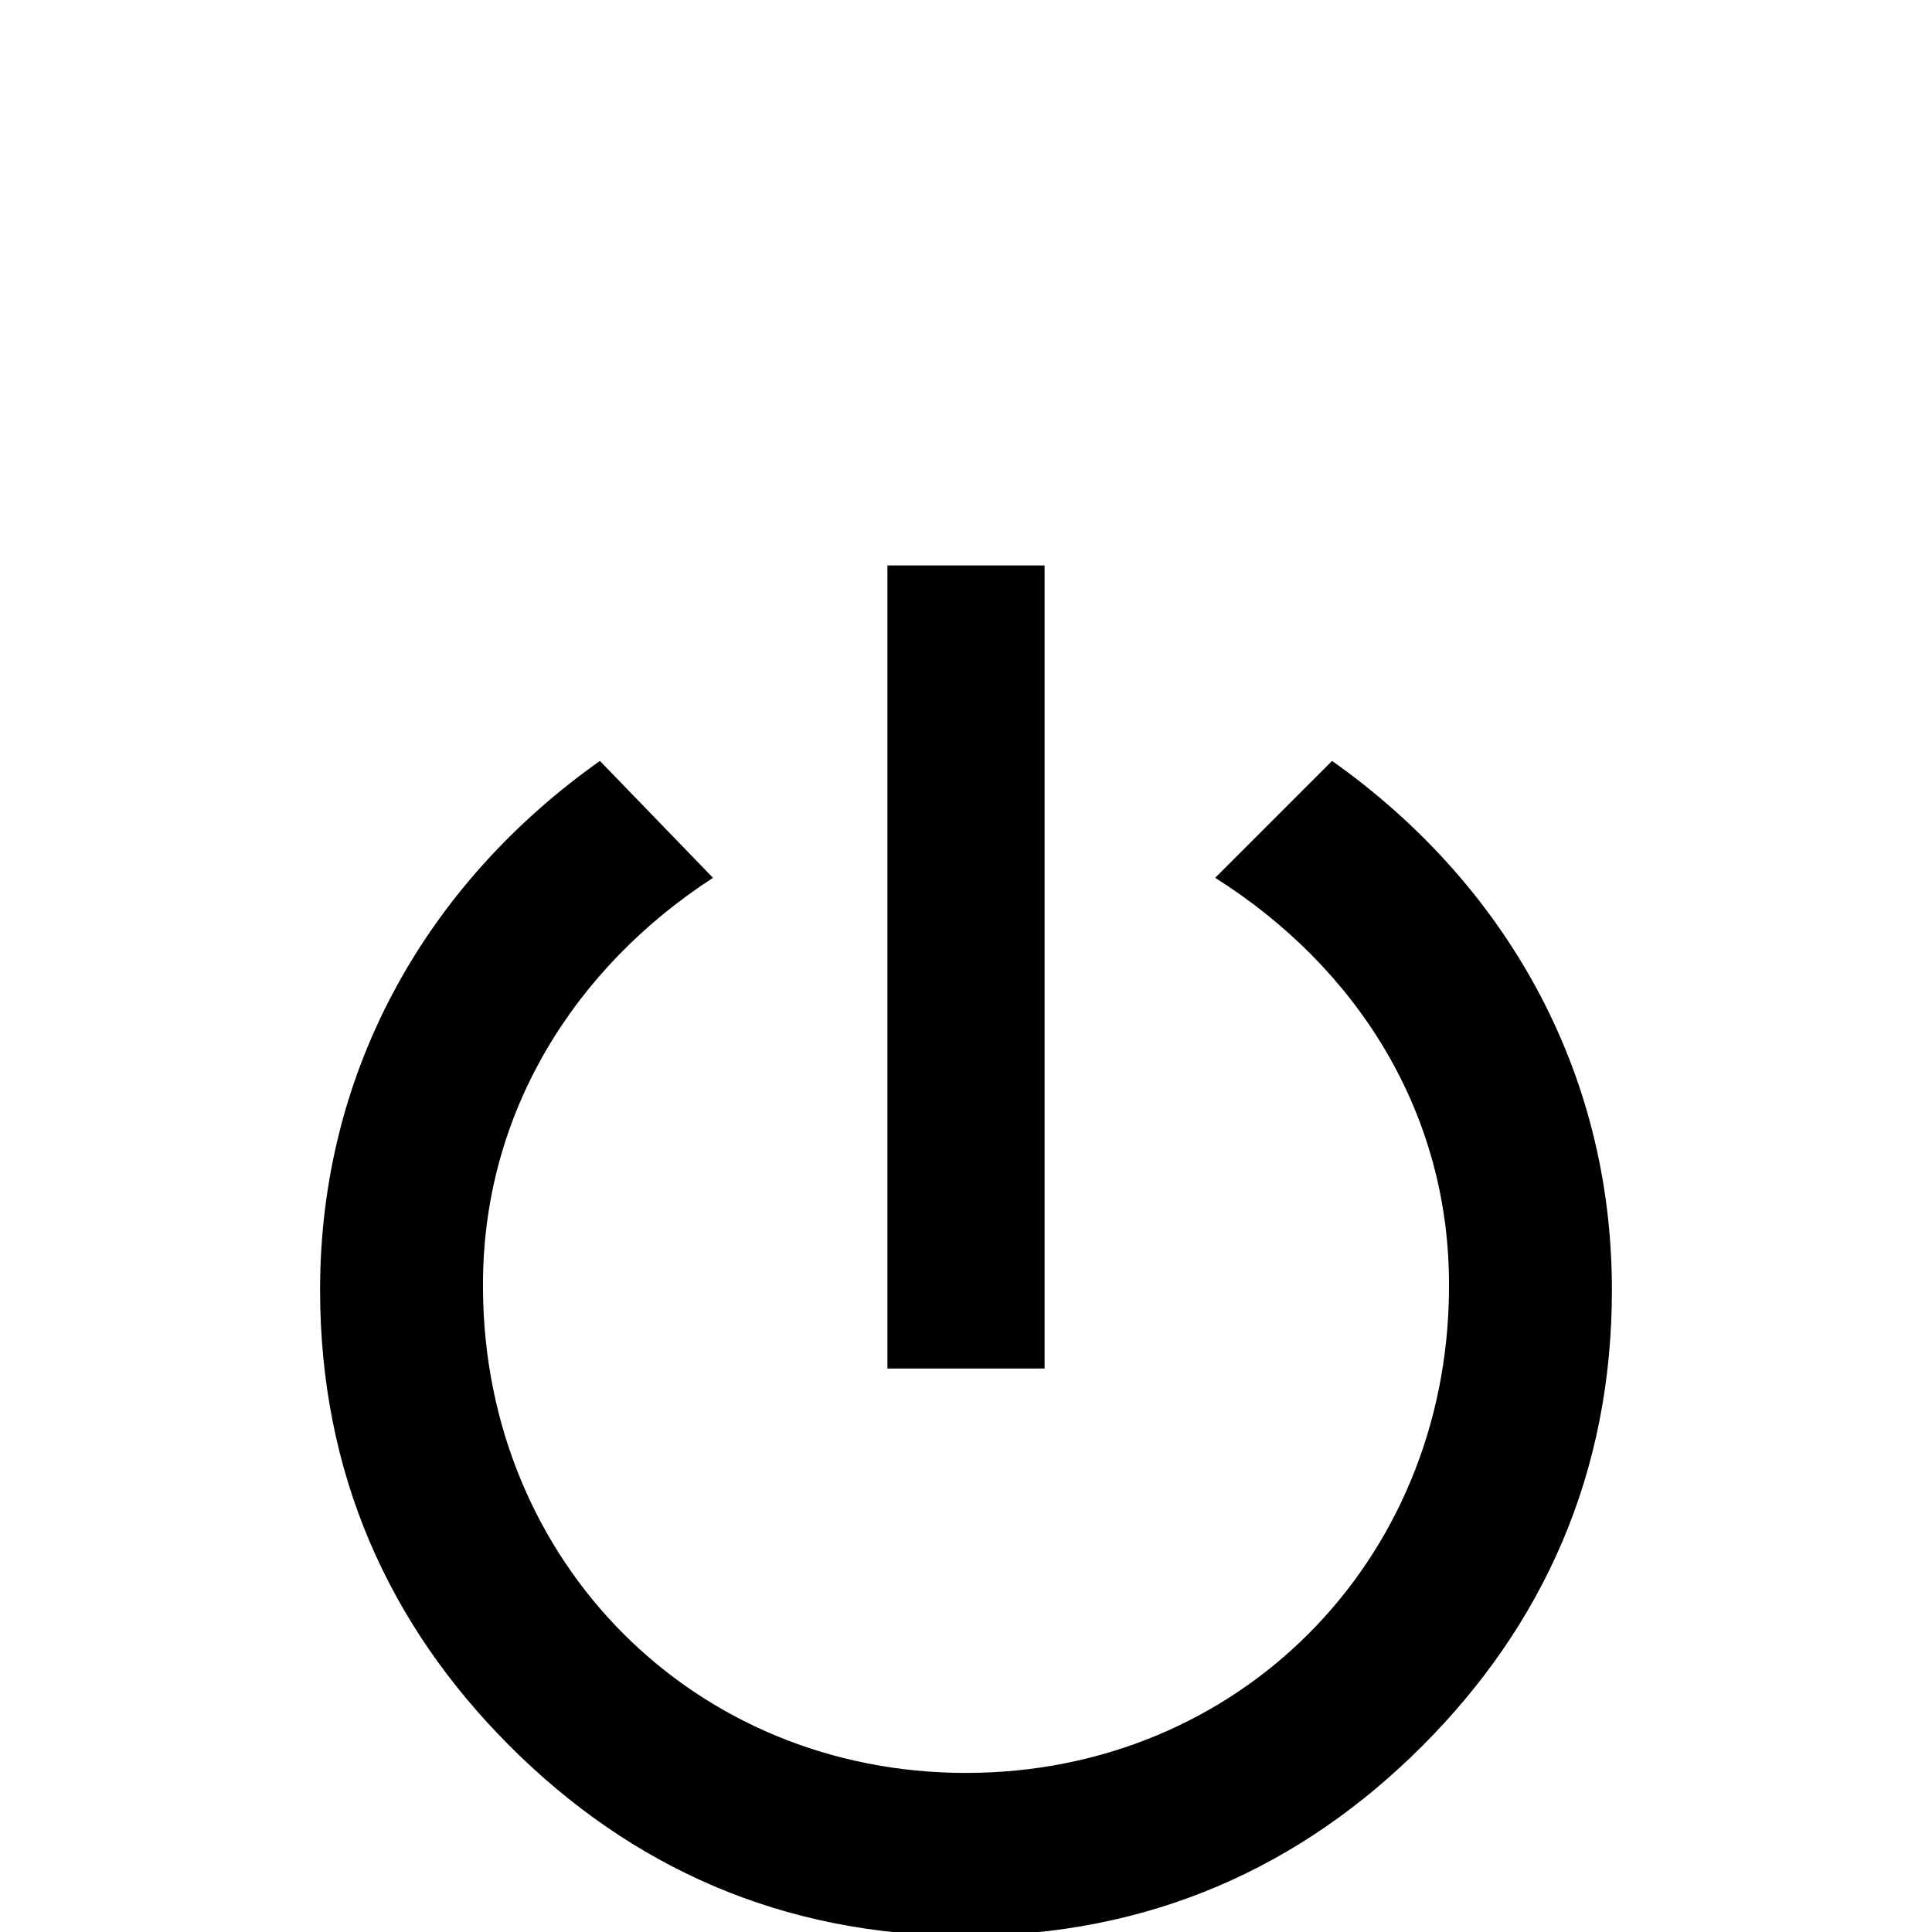 <svg xmlns="http://www.w3.org/2000/svg" viewBox="0 -168 1008 1008"><path fill="currentColor" d="M463 127h82v419h-82V127zm171 163l61-61c89 63 146 160 146 276 0 96-36 175-99 238s-142 99-238 99-175-36-238-99-99-142-99-238c0-116 57-213 146-276l59 61c-71 46-121 122-120 215 1 142 110 252 252 252s251-110 252-252c1-93-49-169-122-215z"/></svg>
